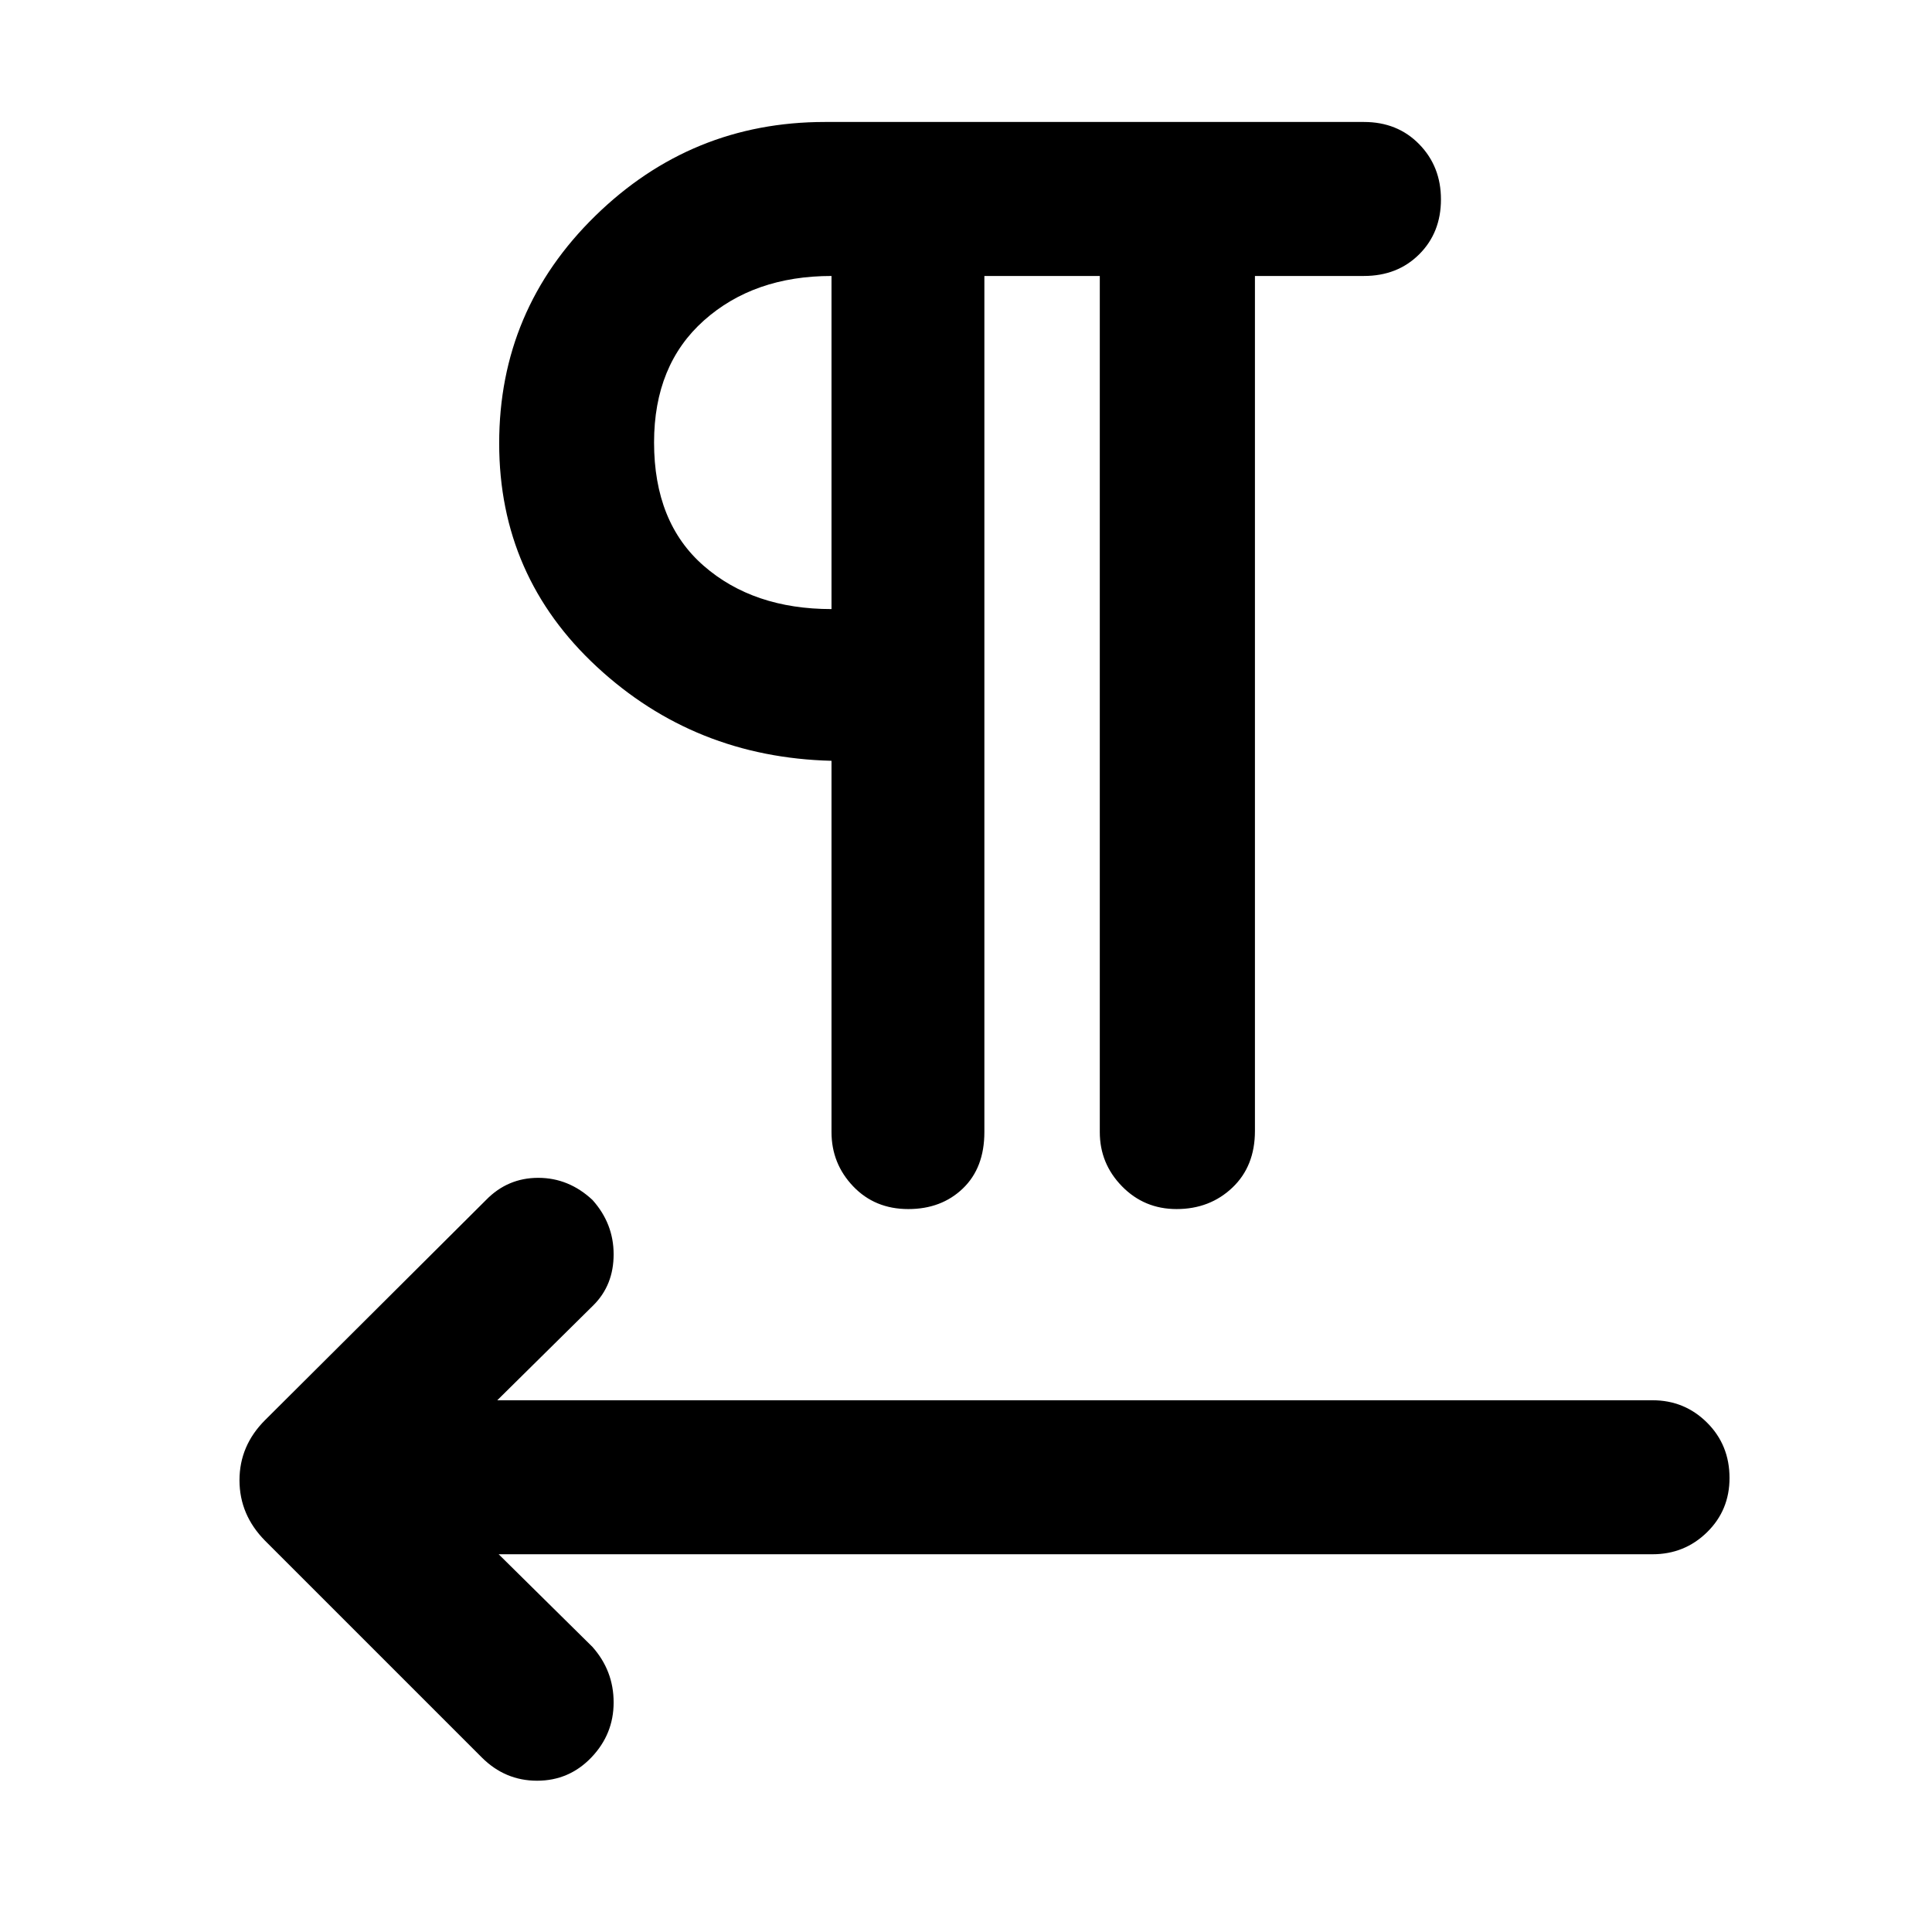 <svg xmlns="http://www.w3.org/2000/svg" height="48" viewBox="0 -960 960 960" width="48"><path d="M489.13-822.87v425.39q0 17.76-10.67 28.01t-27.13 10.25q-16.62 0-27.39-11.29t-10.77-26.97v-184.48q-68-1.69-116.56-46.68-48.57-44.98-48.57-111.07 0-66.31 47.73-113 47.73-46.68 114.12-46.68h267.85q16.66 0 27.46 11.06t10.8 27.41q0 16.51-10.8 27.28t-27.46 10.77h-54.17v424.83q0 17.54-11.22 28.18t-27.71 10.64q-16.06 0-27.11-11.29t-11.05-26.97v-425.39h-57.35ZM247.78-187.7l46.57 46q10.56 11.86 10.56 27.63t-11.06 27.33q-11.07 11.57-26.98 11.57t-27.48-11.57L131.7-194.43Q119-207.31 119-224.48t12.7-29.87l109.82-109.39q10.73-11 25.92-11 15.19 0 26.97 11 10.5 11.73 10.5 27 0 15.26-10 25.26l-47.82 47.26h574.04q15.92 0 27.09 11.11t11.17 27.53q0 15.99-11.17 26.94-11.17 10.94-27.09 10.94H247.78Zm165.39-469.65v-165.52q-38.56 0-63.37 22.09-24.8 22.1-24.8 60.61 0 39.82 24.67 61.32t63.5 21.5Zm0-83.04Z"/></svg>